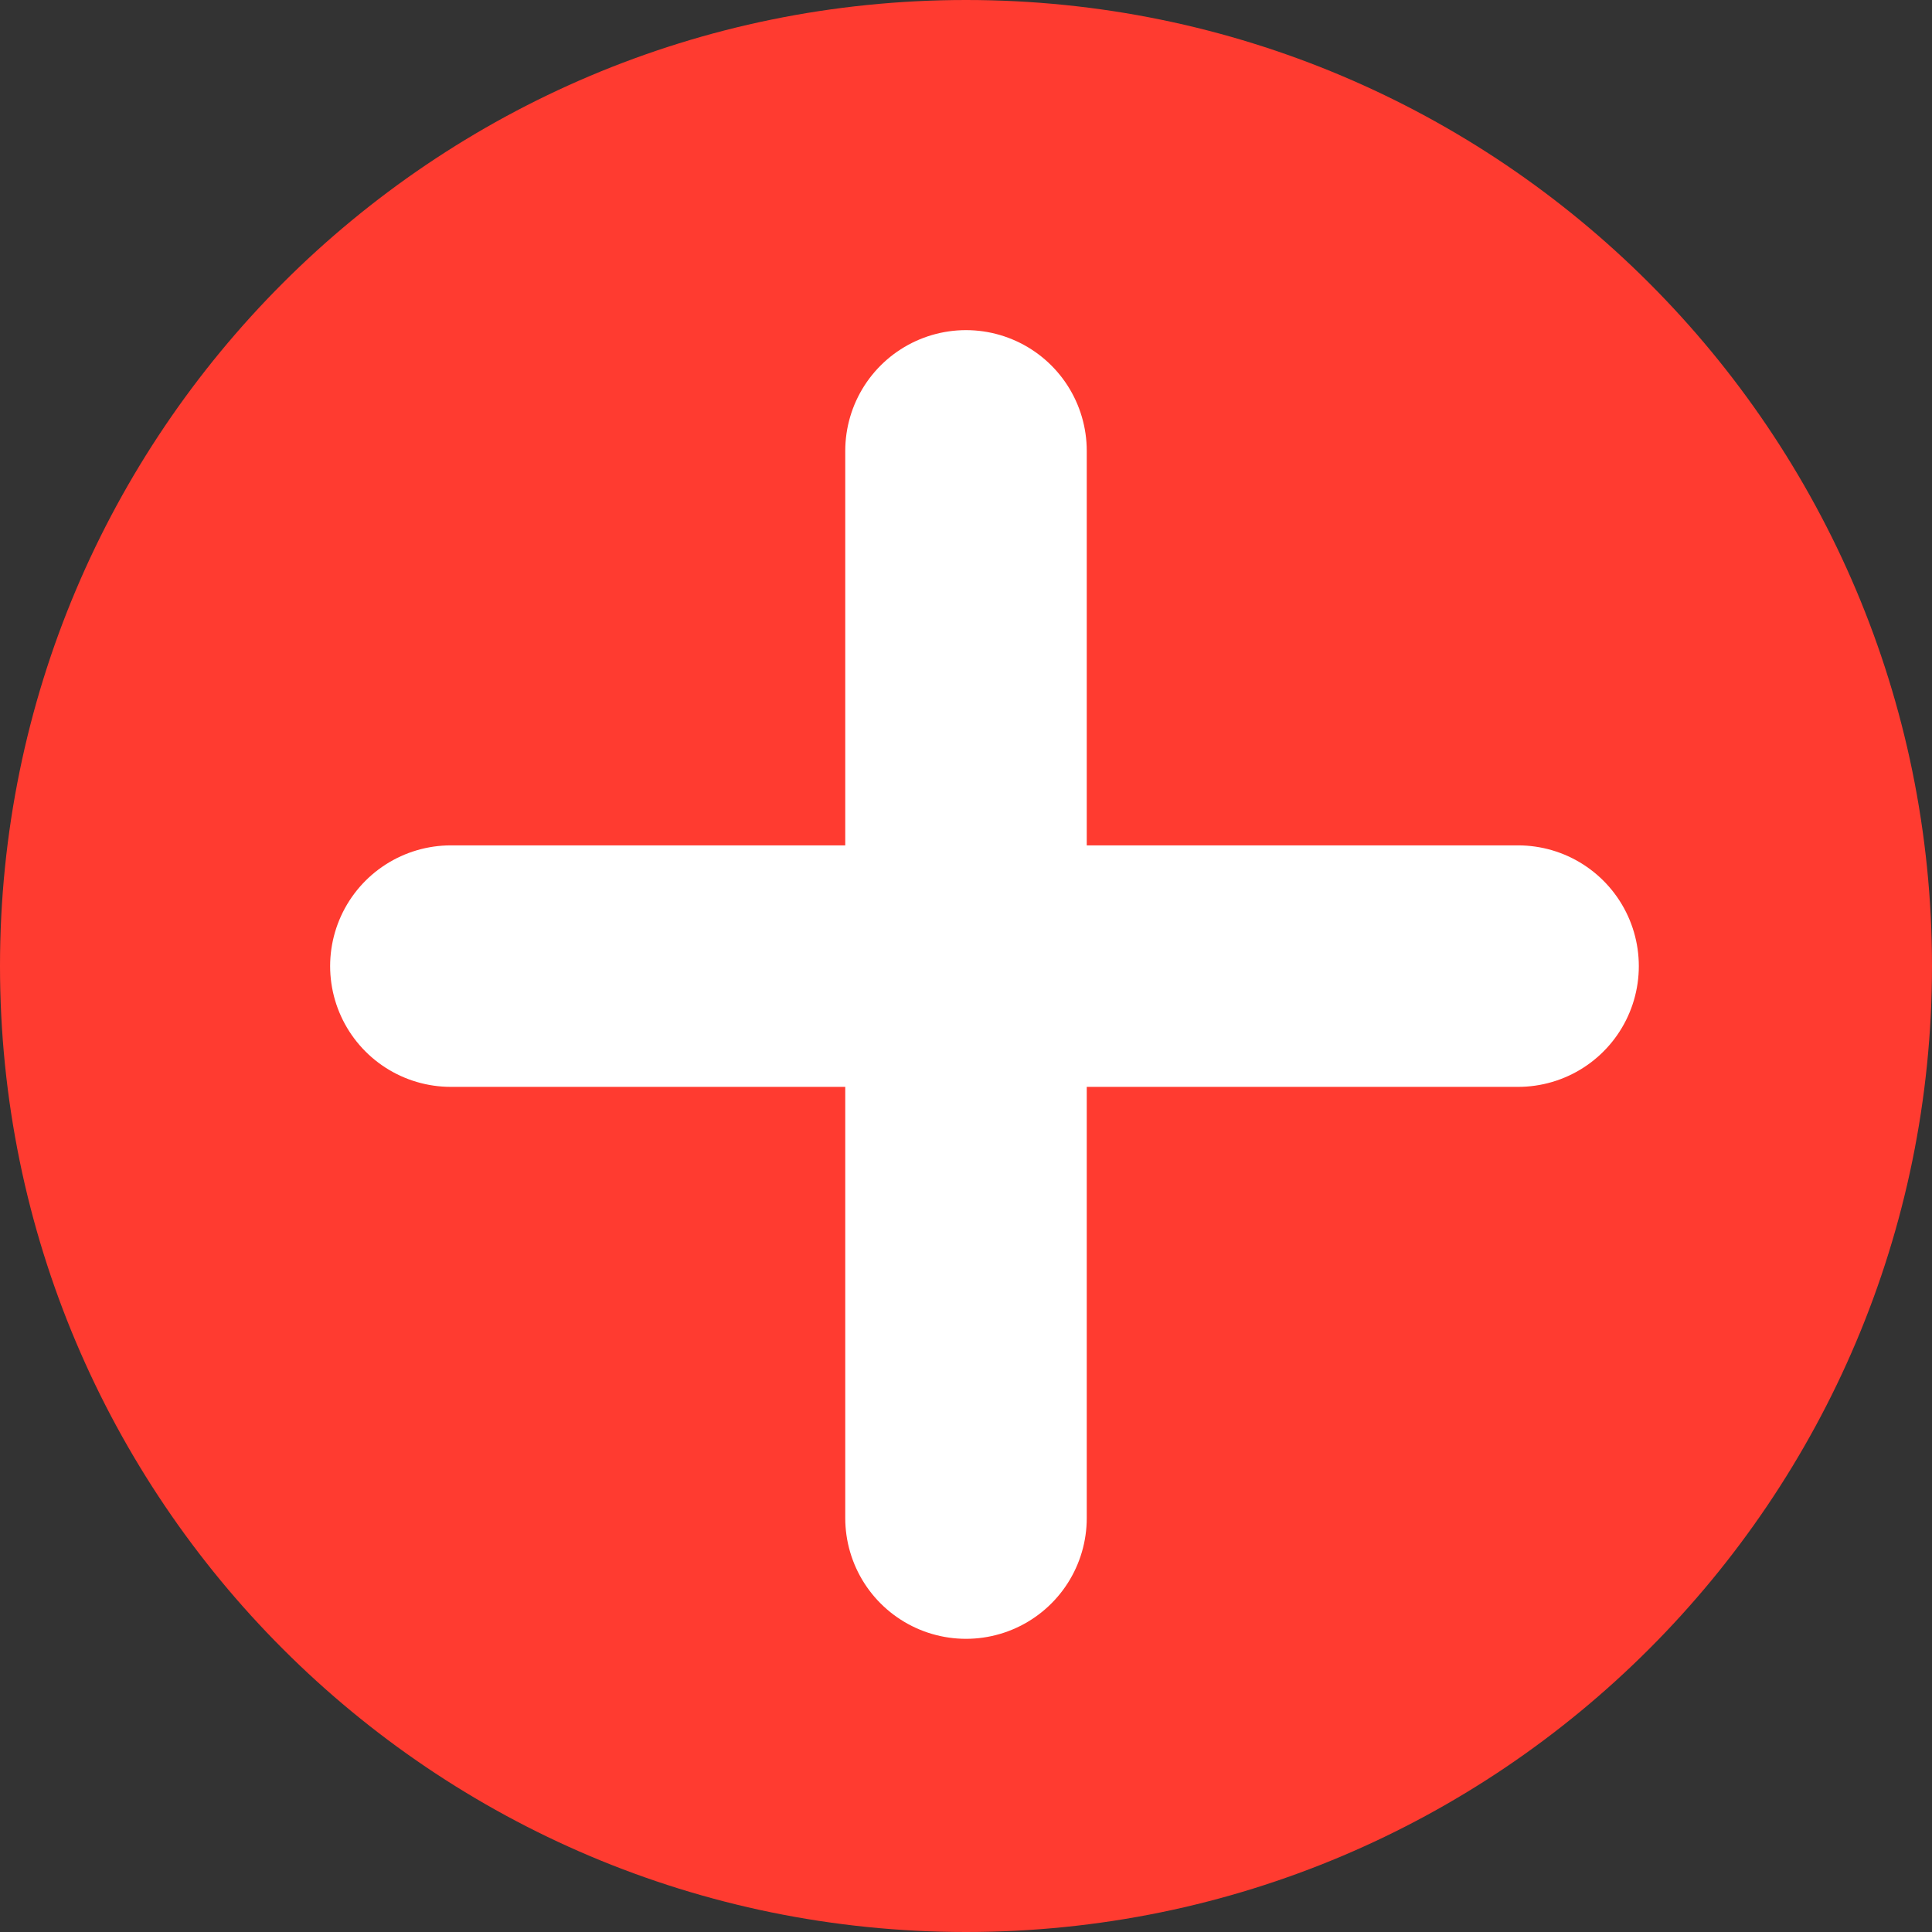 <?xml version="1.0" encoding="utf-8"?>
<svg width="16px" height="16px" viewBox="0 0 16 16" version="1.1" xmlns:xlink="http://www.w3.org/1999/xlink" xmlns="http://www.w3.org/2000/svg">
  <rect x="0" y="0" width="16" height="16" fill="#333333" stroke="none"/>
  <desc>Created with Lunacy</desc>
  <g id="编组-5">
    <path d="M8 16C12.418 16 16 12.418 16 8C16 3.582 12.418 0 8 0C3.582 0 0 3.582 0 8C0 12.418 3.582 16 8 16Z" id="椭圆形" fill="#FF3B30" stroke="none" />
    <g id="编组-4" transform="translate(3.429 3.01)">
      <path d="M0.305 0.305L9.143 0.305" transform="translate(0 4.686)" id="直线-5" fill="none" stroke="#FFFFFF" stroke-width="2" stroke-linecap="round" />
      <path d="M-1.47184e-14 0.5L8.838 0.5" transform="matrix(-4.371139E-08 1 -1 -4.371139E-08 5.071 0.724)" id="直线-5" fill="none" stroke="#FFFFFF" stroke-width="2" stroke-linecap="round" />
    </g>
  </g>
</svg>
